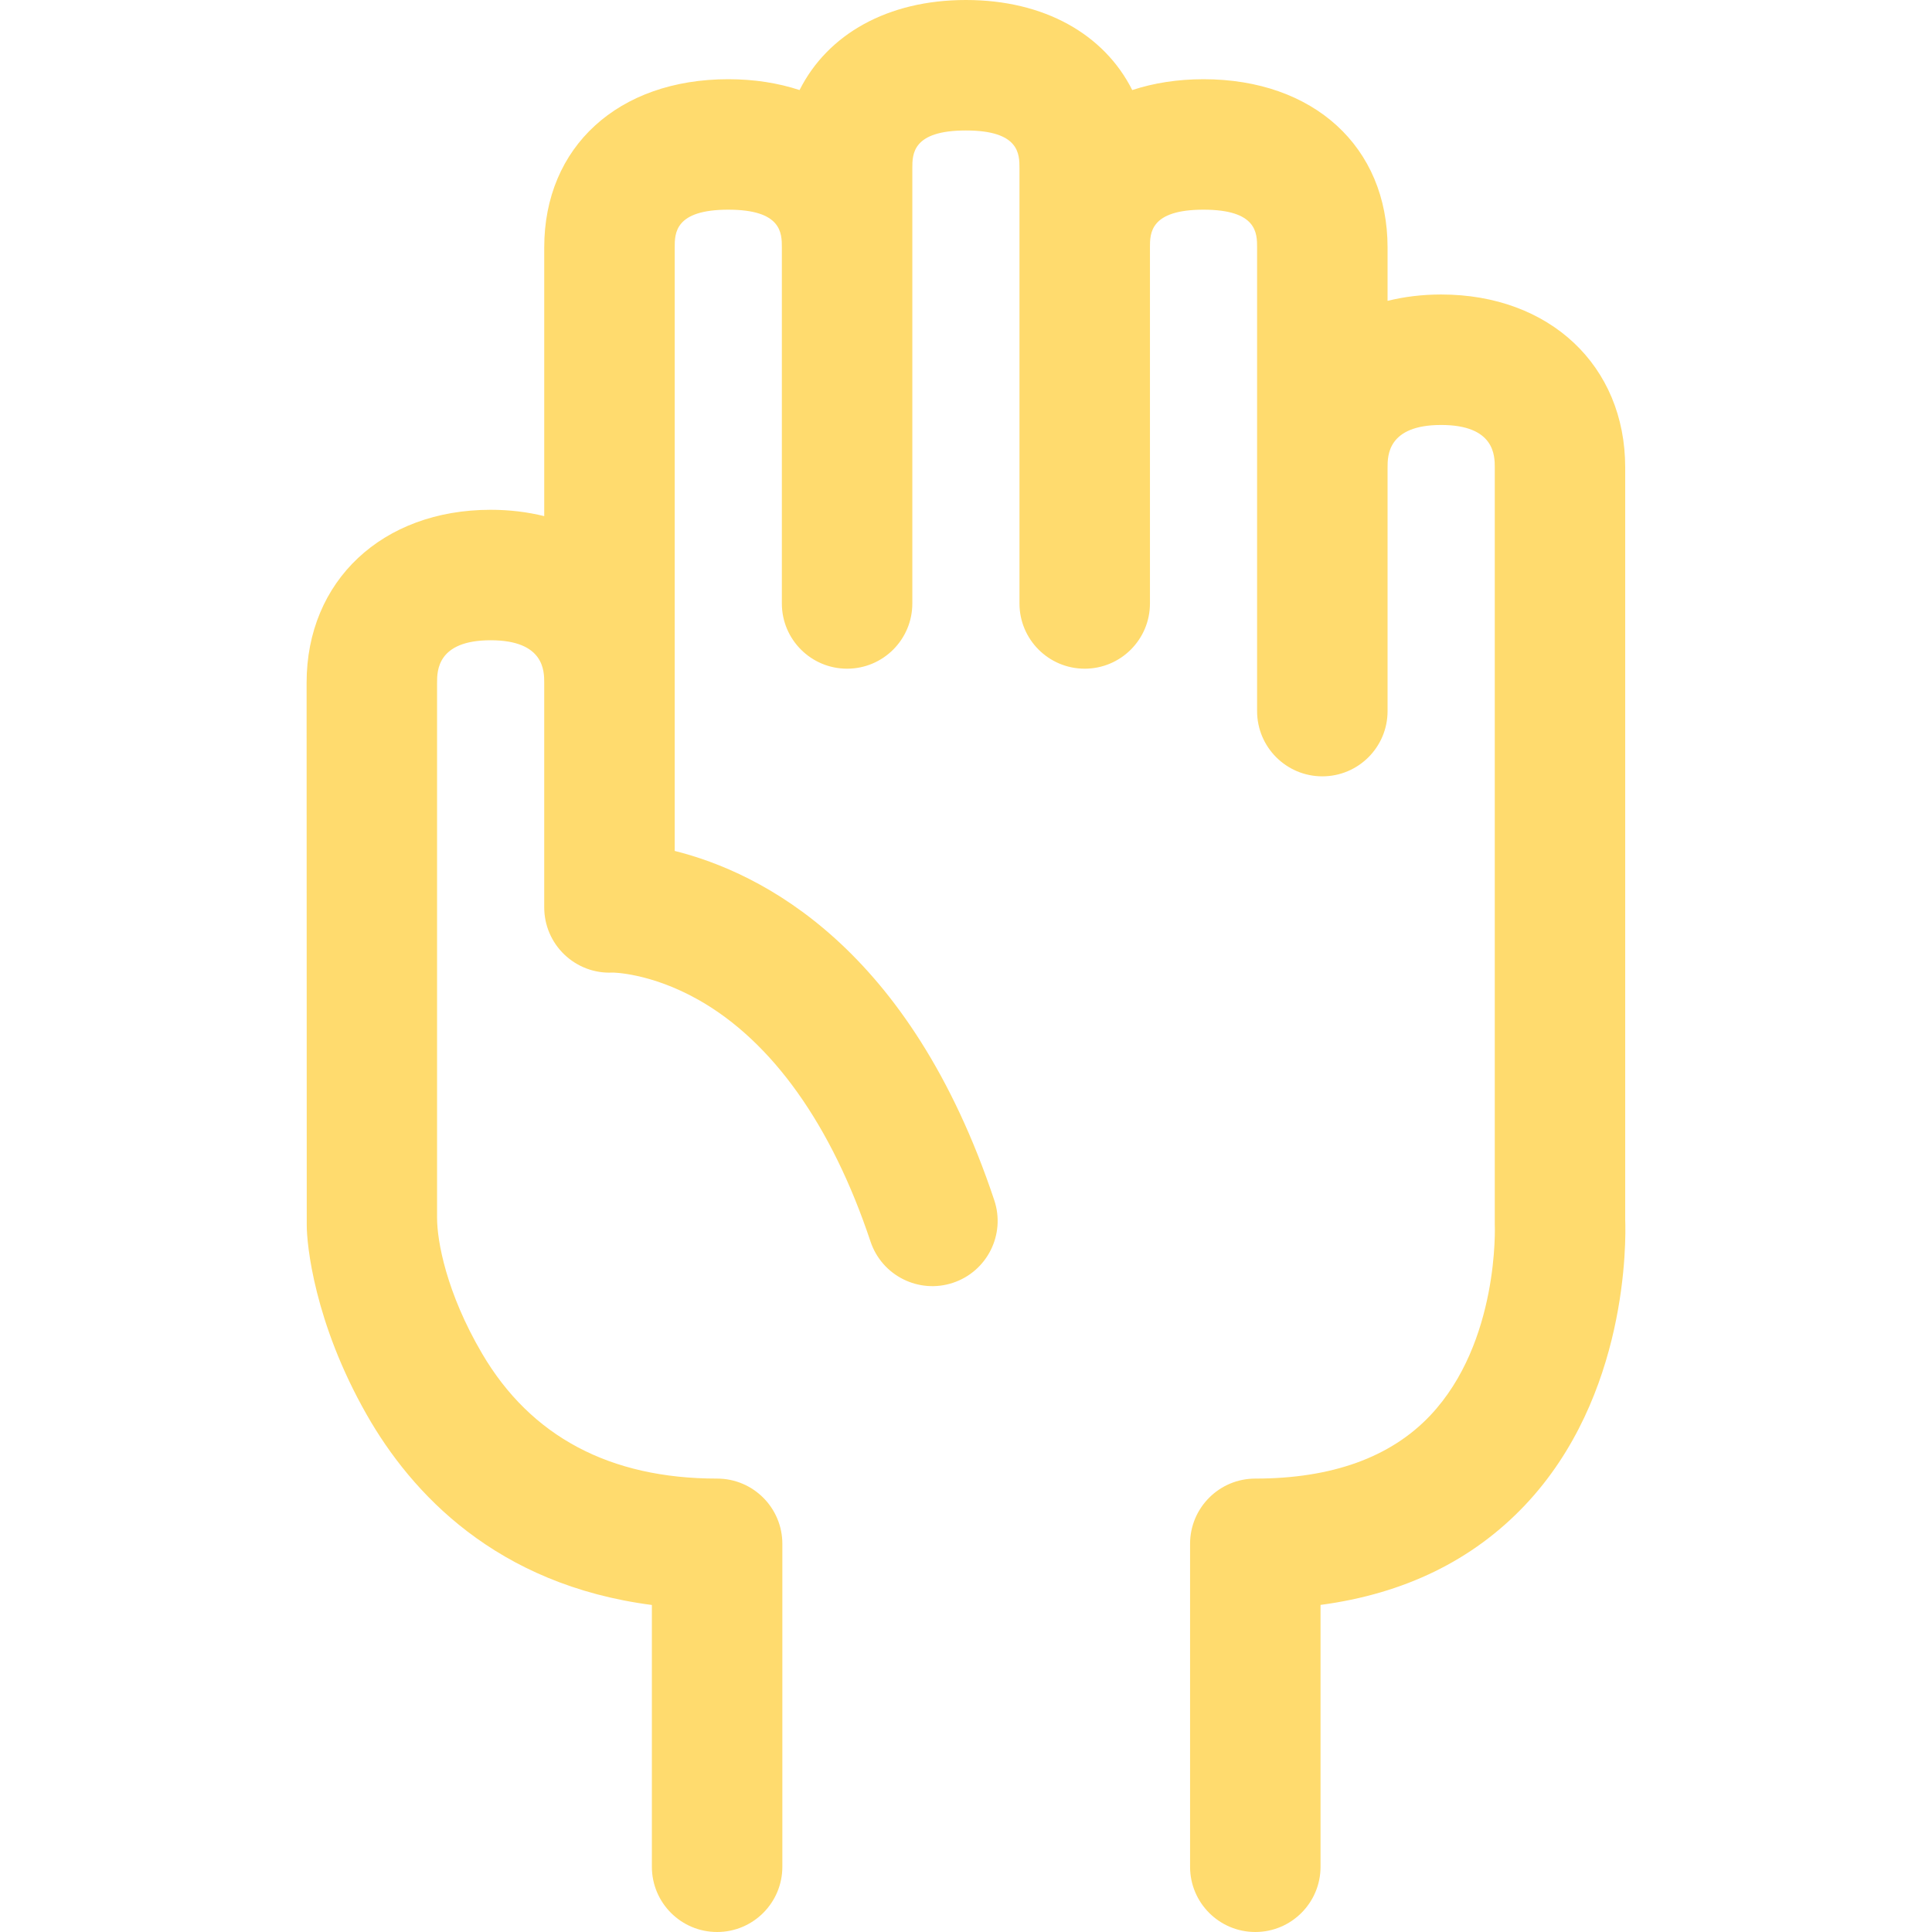 <?xml version="1.0" encoding="iso-8859-1"?>
<!-- Uploaded to: SVG Repo, www.svgrepo.com, Generator: SVG Repo Mixer Tools -->
<!DOCTYPE svg PUBLIC "-//W3C//DTD SVG 1.1//EN" "http://www.w3.org/Graphics/SVG/1.1/DTD/svg11.dtd">
<svg fill="#FFDB6E" height="800px" width="800px" version="1.1" id="Capa_1" xmlns="http://www.w3.org/2000/svg" xmlns:xlink="http://www.w3.org/1999/xlink" 
	 viewBox="0 0 297 297" xml:space="preserve">
<path d="M47.156,188.376c0,2.861,1.109,14.855,9.212,29.09c6.86,12.052,19.88,26.147,43.843,29.262v40.243
	c0,5.538,4.49,10.029,10.029,10.029c5.538,0,10.028-4.491,10.028-10.029v-49.644c0-5.538-4.49-10.029-10.028-10.029
	c-16.487,0-28.643-6.465-36.128-19.216c-5.521-9.402-6.922-17.345-6.922-20.844c0-21.168,0-82.294,0-82.294
	c0-1.782,0-6.519,8.237-6.519c8.235,0,8.235,4.736,8.235,6.519v34.548c0,2.736,1.117,5.354,3.095,7.246
	c1.977,1.891,4.639,2.905,7.374,2.773c0.024-0.011,5.862,0.022,13.244,4.191c11.333,6.402,20.478,19.249,26.445,37.151
	c1.752,5.255,7.432,8.097,12.686,6.344c5.255-1.752,8.095-7.432,6.343-12.686c-12.976-38.932-35.79-50.37-49.128-53.701V38.037
	c0-2.17,0-5.803,8.236-5.803c8.235,0,8.235,3.633,8.235,5.803v54.73c0,5.539,4.491,10.029,10.029,10.029s10.028-4.49,10.028-10.029
	V25.86c0-2.17,0-5.803,8.236-5.803c8.235,0,8.235,3.633,8.235,5.803v66.907c0,5.539,4.491,10.029,10.029,10.029
	s10.029-4.49,10.029-10.029v-54.73c0-2.17,0-5.803,8.235-5.803c8.236,0,8.236,3.633,8.236,5.803v71.278
	c0,5.538,4.491,10.029,10.029,10.029c5.539,0,10.029-4.491,10.029-10.029V71.849c0-1.782,0-6.519,8.236-6.519
	c8.236,0,8.244,4.736,8.244,6.519v116.402c0.011,0.177,0.717,18.087-9.919,29.341c-6.086,6.441-15.135,9.706-26.894,9.706
	c-5.539,0-10.029,4.491-10.029,10.029v49.644c0,5.538,4.49,10.029,10.029,10.029c5.538,0,10.028-4.491,10.028-10.029v-40.253
	c12.868-1.712,23.415-6.855,31.443-15.35c15.825-16.745,15.516-40.586,15.391-43.899V71.849c0-15.647-11.636-26.577-28.294-26.577
	c-2.912,0-5.667,0.342-8.236,0.977v-8.211c0-15.469-11.371-25.86-28.295-25.86c-3.986,0-7.66,0.583-10.954,1.667
	C169.732,5.253,160.514,0,148.487,0c-12.028,0-21.245,5.253-25.575,13.844c-3.294-1.084-6.968-1.667-10.954-1.667
	c-16.924,0-28.295,10.392-28.295,25.86v41.307c-2.569-0.635-5.324-0.976-8.235-0.976c-16.66,0-28.295,10.93-28.295,26.577
	C47.132,104.944,47.156,166.737,47.156,188.376z"/>
</svg>